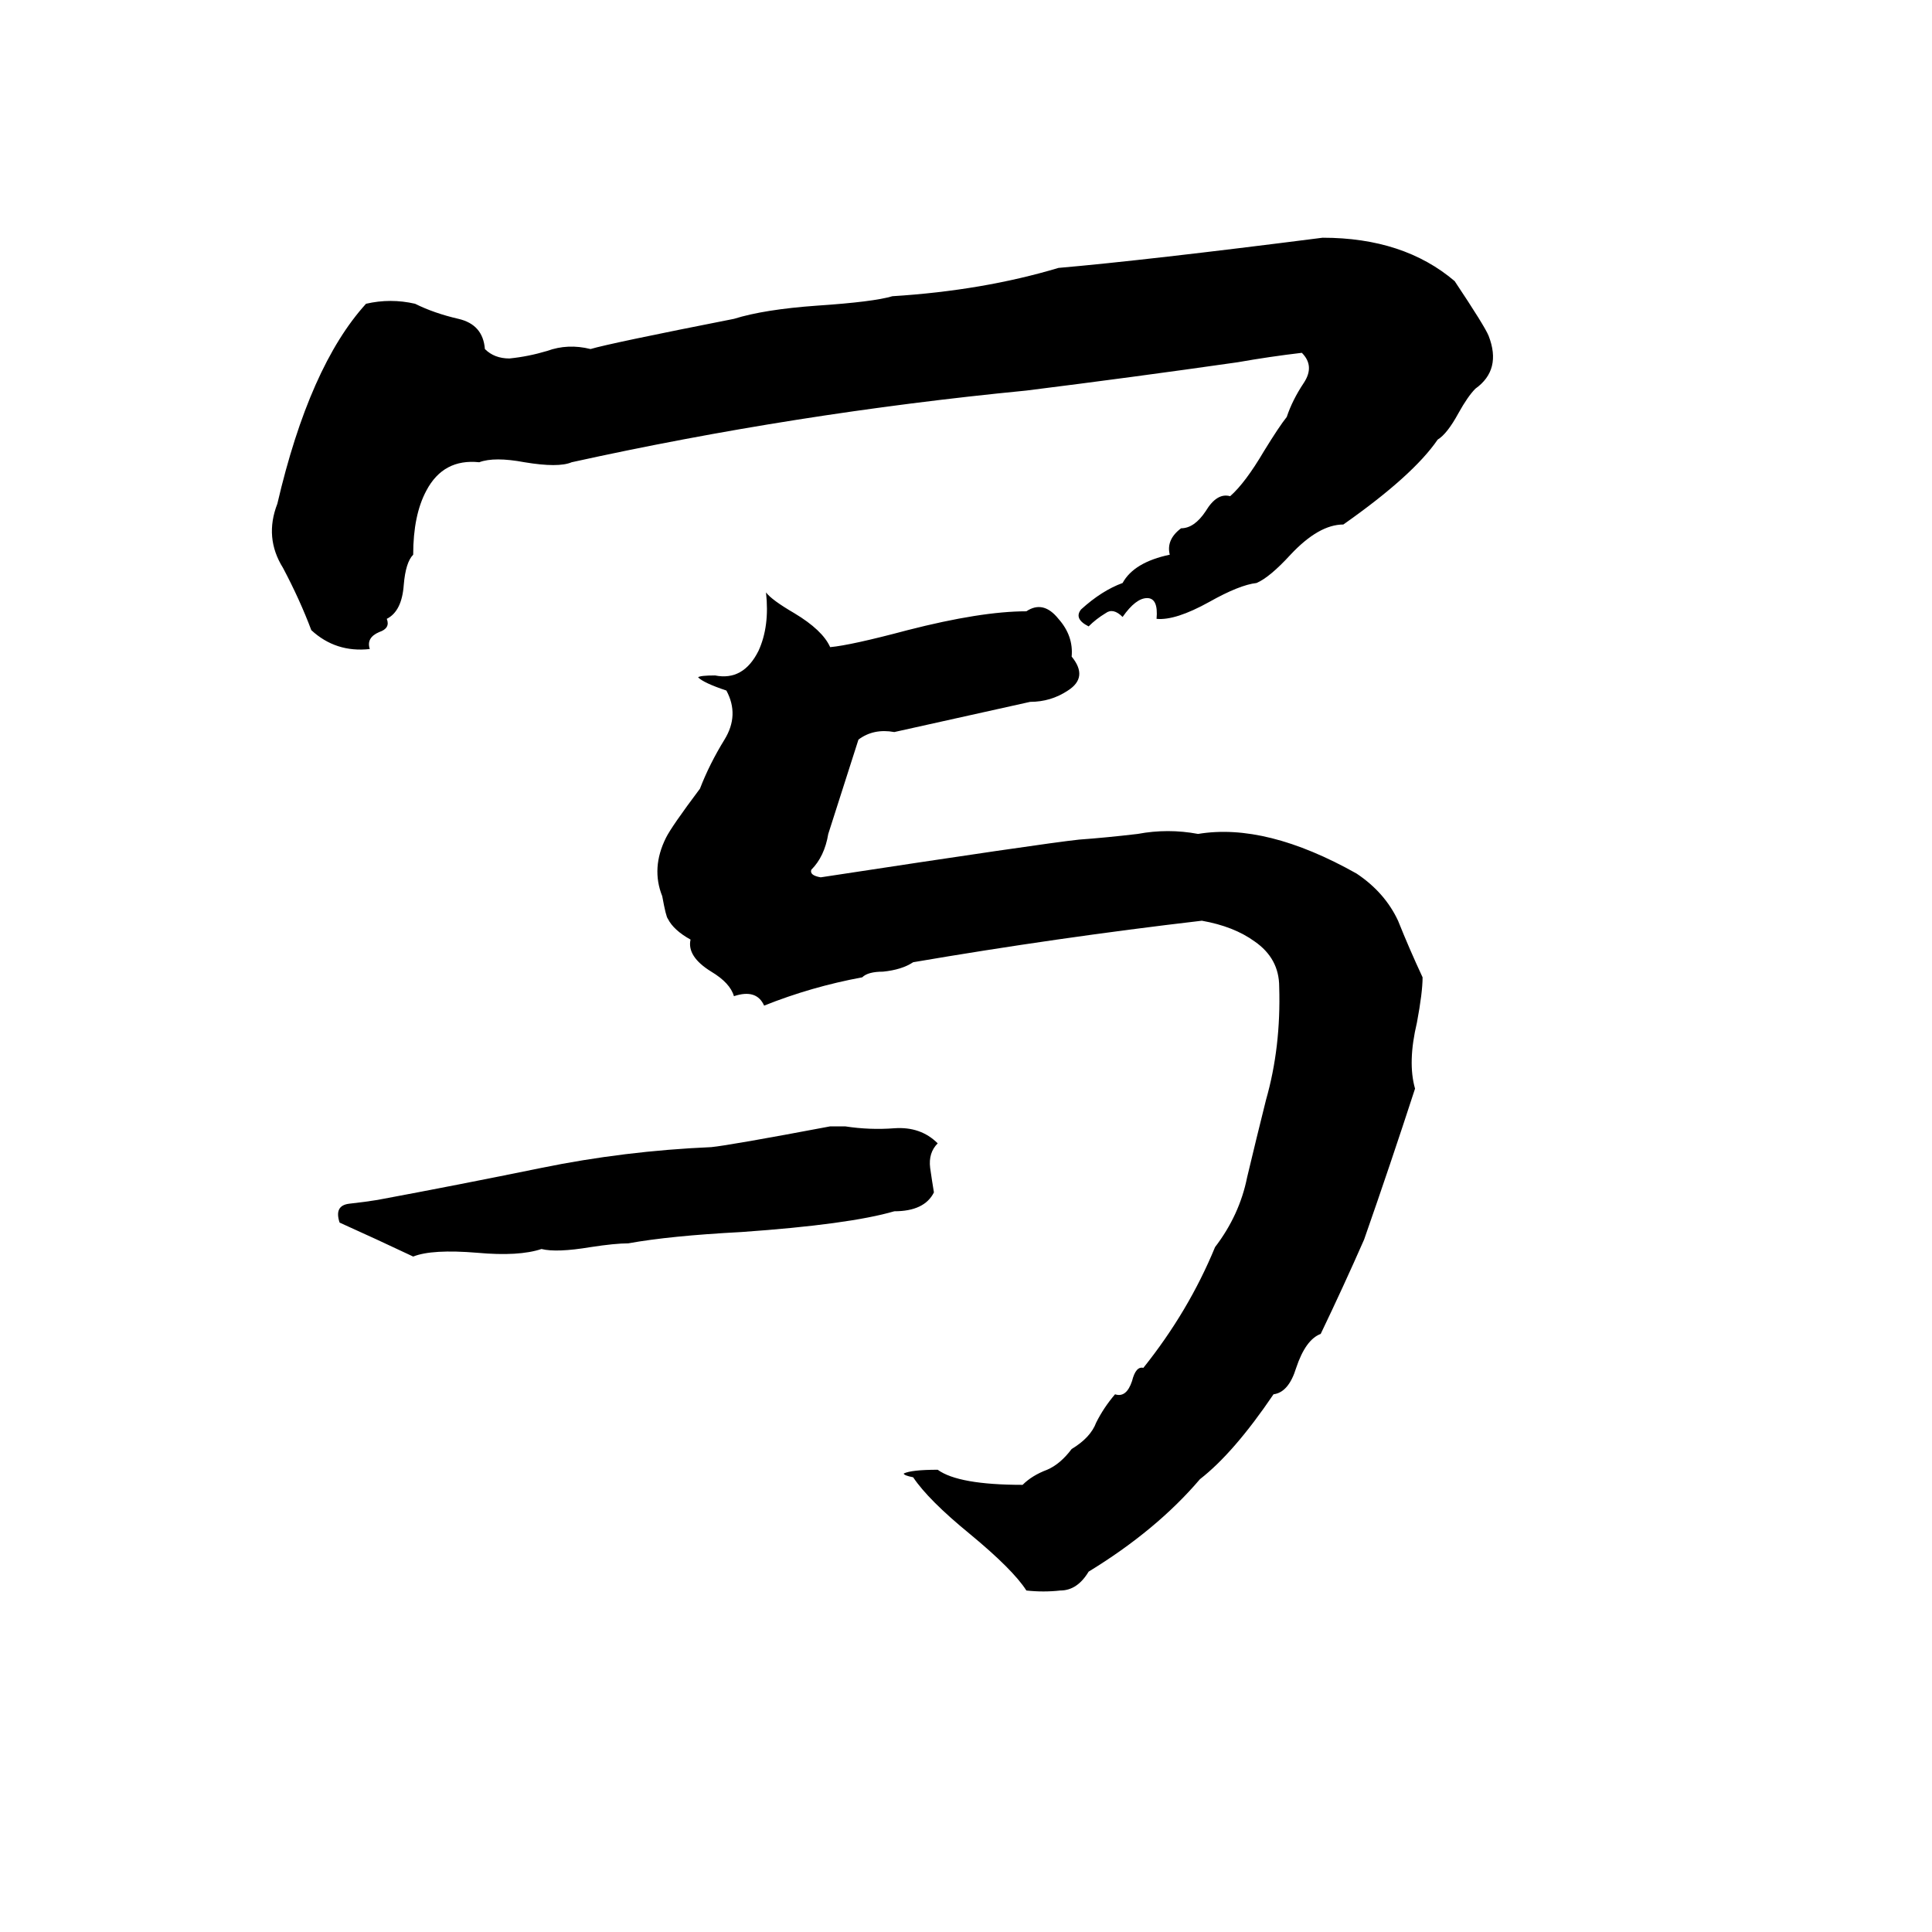 <svg xmlns="http://www.w3.org/2000/svg" viewBox="0 -800 1024 1024">
	<path fill="#000000" d="M701 -674Q744 -674 771 -651Q787 -627 789 -622Q796 -604 782 -594Q778 -590 773 -581Q767 -570 762 -567Q749 -548 712 -522Q699 -522 684 -506Q673 -494 666 -491Q657 -490 641 -481Q623 -471 613 -472Q614 -483 608 -483Q602 -483 595 -473Q590 -478 586 -475Q581 -472 577 -468Q569 -472 573 -477Q584 -487 595 -491Q601 -502 620 -506Q618 -514 626 -520Q633 -520 639 -529Q645 -539 652 -537Q660 -544 670 -561Q678 -574 682 -579Q685 -588 691 -597Q697 -606 690 -613Q673 -611 656 -608Q600 -600 544 -593Q421 -581 303 -555Q296 -552 278 -555Q262 -558 254 -555Q235 -557 226 -540Q219 -527 219 -506Q215 -502 214 -490Q213 -476 205 -472Q207 -467 201 -465Q194 -462 196 -456Q178 -454 165 -466Q159 -482 150 -499Q140 -515 147 -533Q164 -606 194 -639Q207 -642 220 -639Q230 -634 243 -631Q256 -628 257 -615Q262 -610 270 -610Q280 -611 290 -614Q301 -618 313 -615Q323 -618 389 -631Q405 -636 433 -638Q463 -640 473 -643Q521 -646 561 -658Q607 -662 701 -674ZM406 -486Q409 -482 421 -475Q436 -466 440 -457Q451 -458 481 -466Q520 -476 544 -476Q553 -482 561 -472Q569 -463 568 -452Q577 -441 566 -434Q557 -428 546 -428Q510 -420 474 -412Q463 -414 455 -408Q447 -383 439 -358Q437 -346 430 -339Q429 -336 435 -335Q553 -353 572 -355Q586 -356 603 -358Q619 -361 635 -358Q671 -364 719 -337Q734 -327 741 -312Q747 -297 754 -282Q754 -274 751 -258Q746 -237 750 -223Q737 -183 723 -143Q712 -118 700 -93Q692 -90 687 -75Q683 -62 675 -61Q654 -30 636 -16Q613 11 577 33Q571 43 562 43Q553 44 544 43Q537 32 514 13Q492 -5 484 -17Q479 -18 479 -19Q483 -21 497 -21Q508 -13 542 -13Q547 -18 555 -21Q562 -24 568 -32Q578 -38 581 -46Q585 -54 591 -61Q597 -59 600 -68Q602 -76 606 -75Q630 -105 644 -139Q657 -156 661 -176Q666 -197 671 -217Q679 -245 678 -277Q678 -292 665 -301Q654 -309 637 -312Q560 -303 484 -290Q478 -286 468 -285Q460 -285 457 -282Q430 -277 405 -267Q401 -276 389 -272Q387 -279 377 -285Q364 -293 366 -302Q357 -307 354 -313Q353 -314 351 -325Q345 -340 353 -356Q356 -362 371 -382Q376 -395 384 -408Q392 -421 385 -434Q373 -438 370 -441Q371 -442 379 -442Q394 -439 402 -455Q408 -468 406 -486ZM440 -203H448Q461 -201 474 -202Q488 -203 497 -194Q492 -189 493 -181Q494 -174 495 -168Q490 -158 474 -158Q450 -151 393 -147Q355 -145 333 -141Q326 -141 313 -139Q295 -136 287 -138Q275 -134 253 -136Q229 -138 219 -134Q200 -143 180 -152Q177 -161 185 -162Q194 -163 200 -164Q243 -172 287 -181Q331 -190 377 -192Q387 -193 440 -203Z"/>
</svg>
